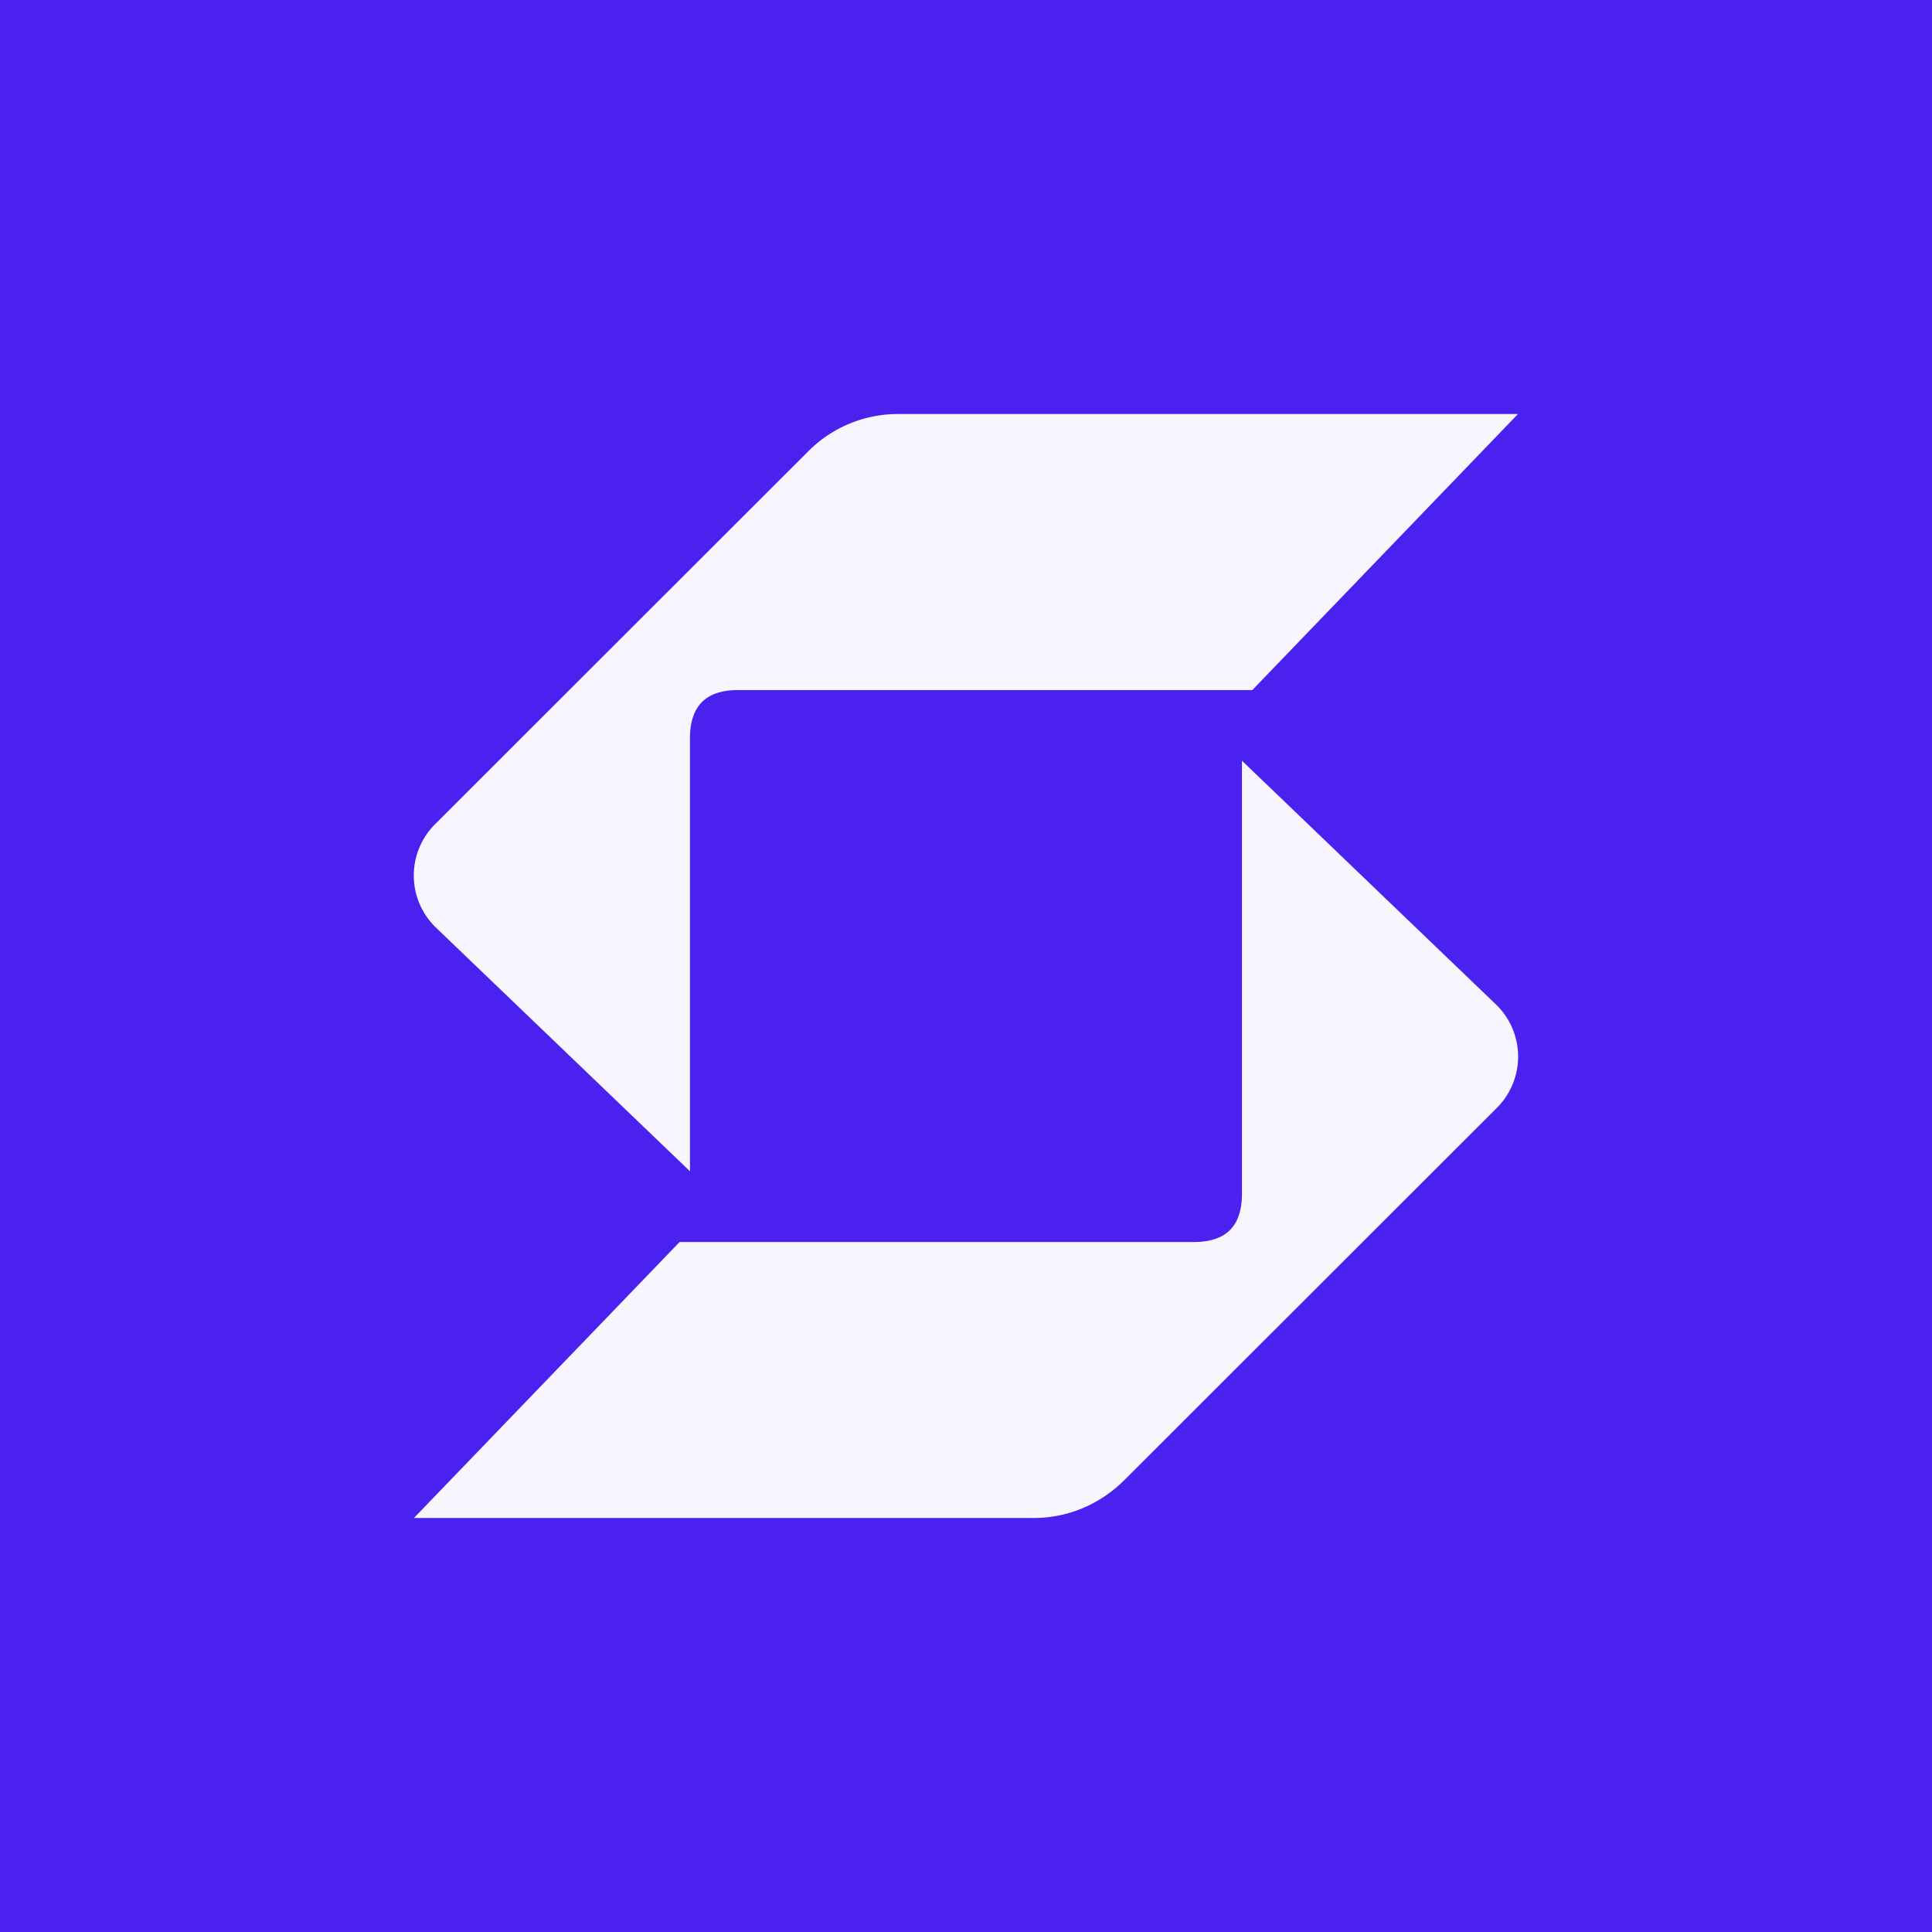 <svg xmlns="http://www.w3.org/2000/svg" width="24" height="24" fill="none" viewBox="0 0 24 24"><rect x="0" y="0" width="24" height="24" fill="#808080" stroke="none"/><g clip-path="url(#a)"><path fill="#4B21EF" d="M0 0h24v24H0z"/><path fill="#F7F6FF" d="M10.041 5.606a1.57 1.57 0 0 1 1.115-.463h7.701l-3.3 3.429H9.171c-.402 0-.6.197-.6.6v5.378l-3.167-3.038a.9.9 0 0 1 0-1.273zm4.788 9.823H8.442l-3.3 3.428h7.701c.42 0 .815-.167 1.115-.462l4.637-4.633a.9.9 0 0 0 0-1.273L15.428 9.45v5.379c0 .403-.197.6-.6.6"/></g><defs><clipPath id="a"><path fill="#fff" d="M0 0h24v24H0z"/></clipPath></defs></svg>